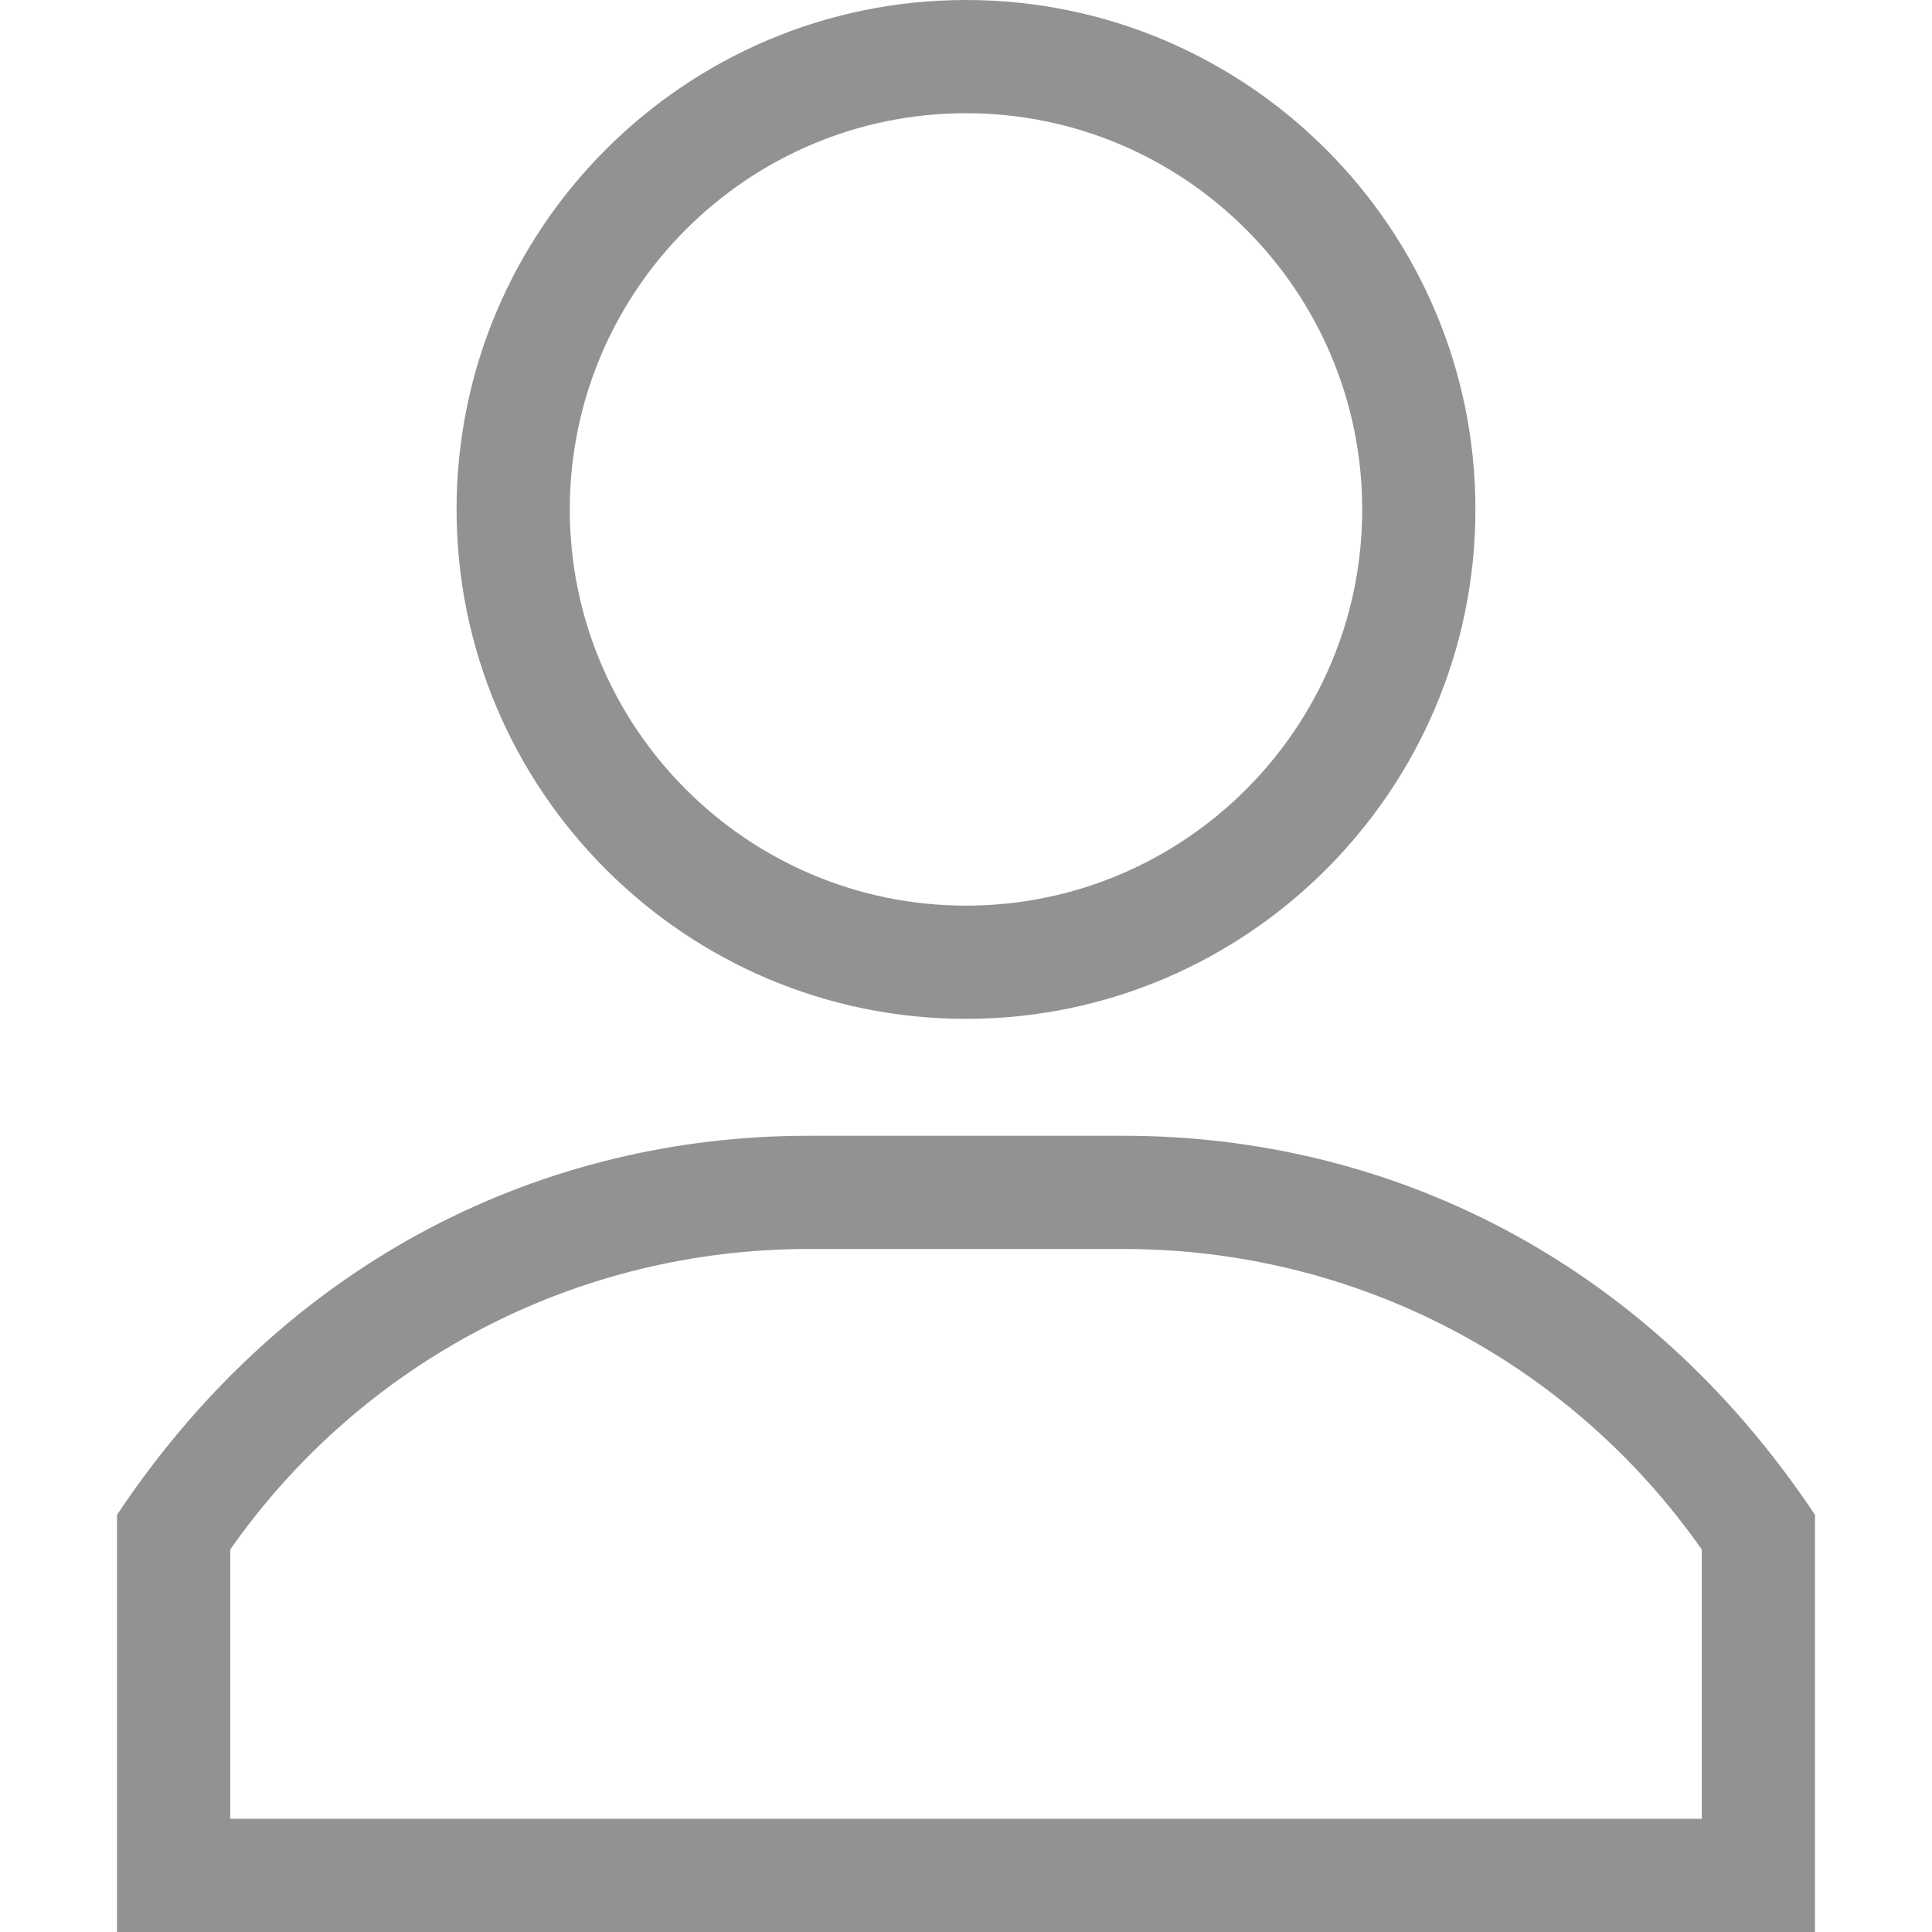 <svg
              width="25"
              height="25"
              viewBox="0 0 25 25"
              fill="none"
              xmlns="http://www.w3.org/2000/svg"
            >
              <path
                d="M12.5 0C8.865 0 5.908 2.957 5.908 6.592C5.908 10.226 8.865 13.184 12.5 13.184C16.135 13.184 19.092 10.226 19.092 6.592C19.092 2.957 16.135 0 12.5 0ZM12.5 11.719C9.673 11.719 7.373 9.419 7.373 6.592C7.373 3.765 9.673 1.465 12.5 1.465C15.327 1.465 17.627 3.765 17.627 6.592C17.627 9.419 15.327 11.719 12.5 11.719Z"
                fill="#929292"
              />
              <path
                d="M14.543 14.697H10.457C7.078 14.697 3.744 16.257 1.514 19.602V25H23.486V19.602C21.26 16.262 17.926 14.697 14.543 14.697ZM22.021 23.535H22.021H2.979V20.051C4.689 17.611 7.468 16.162 10.457 16.162H14.543C17.532 16.162 20.311 17.611 22.021 20.051V23.535Z"
                fill="#929292"
              />
            </svg>